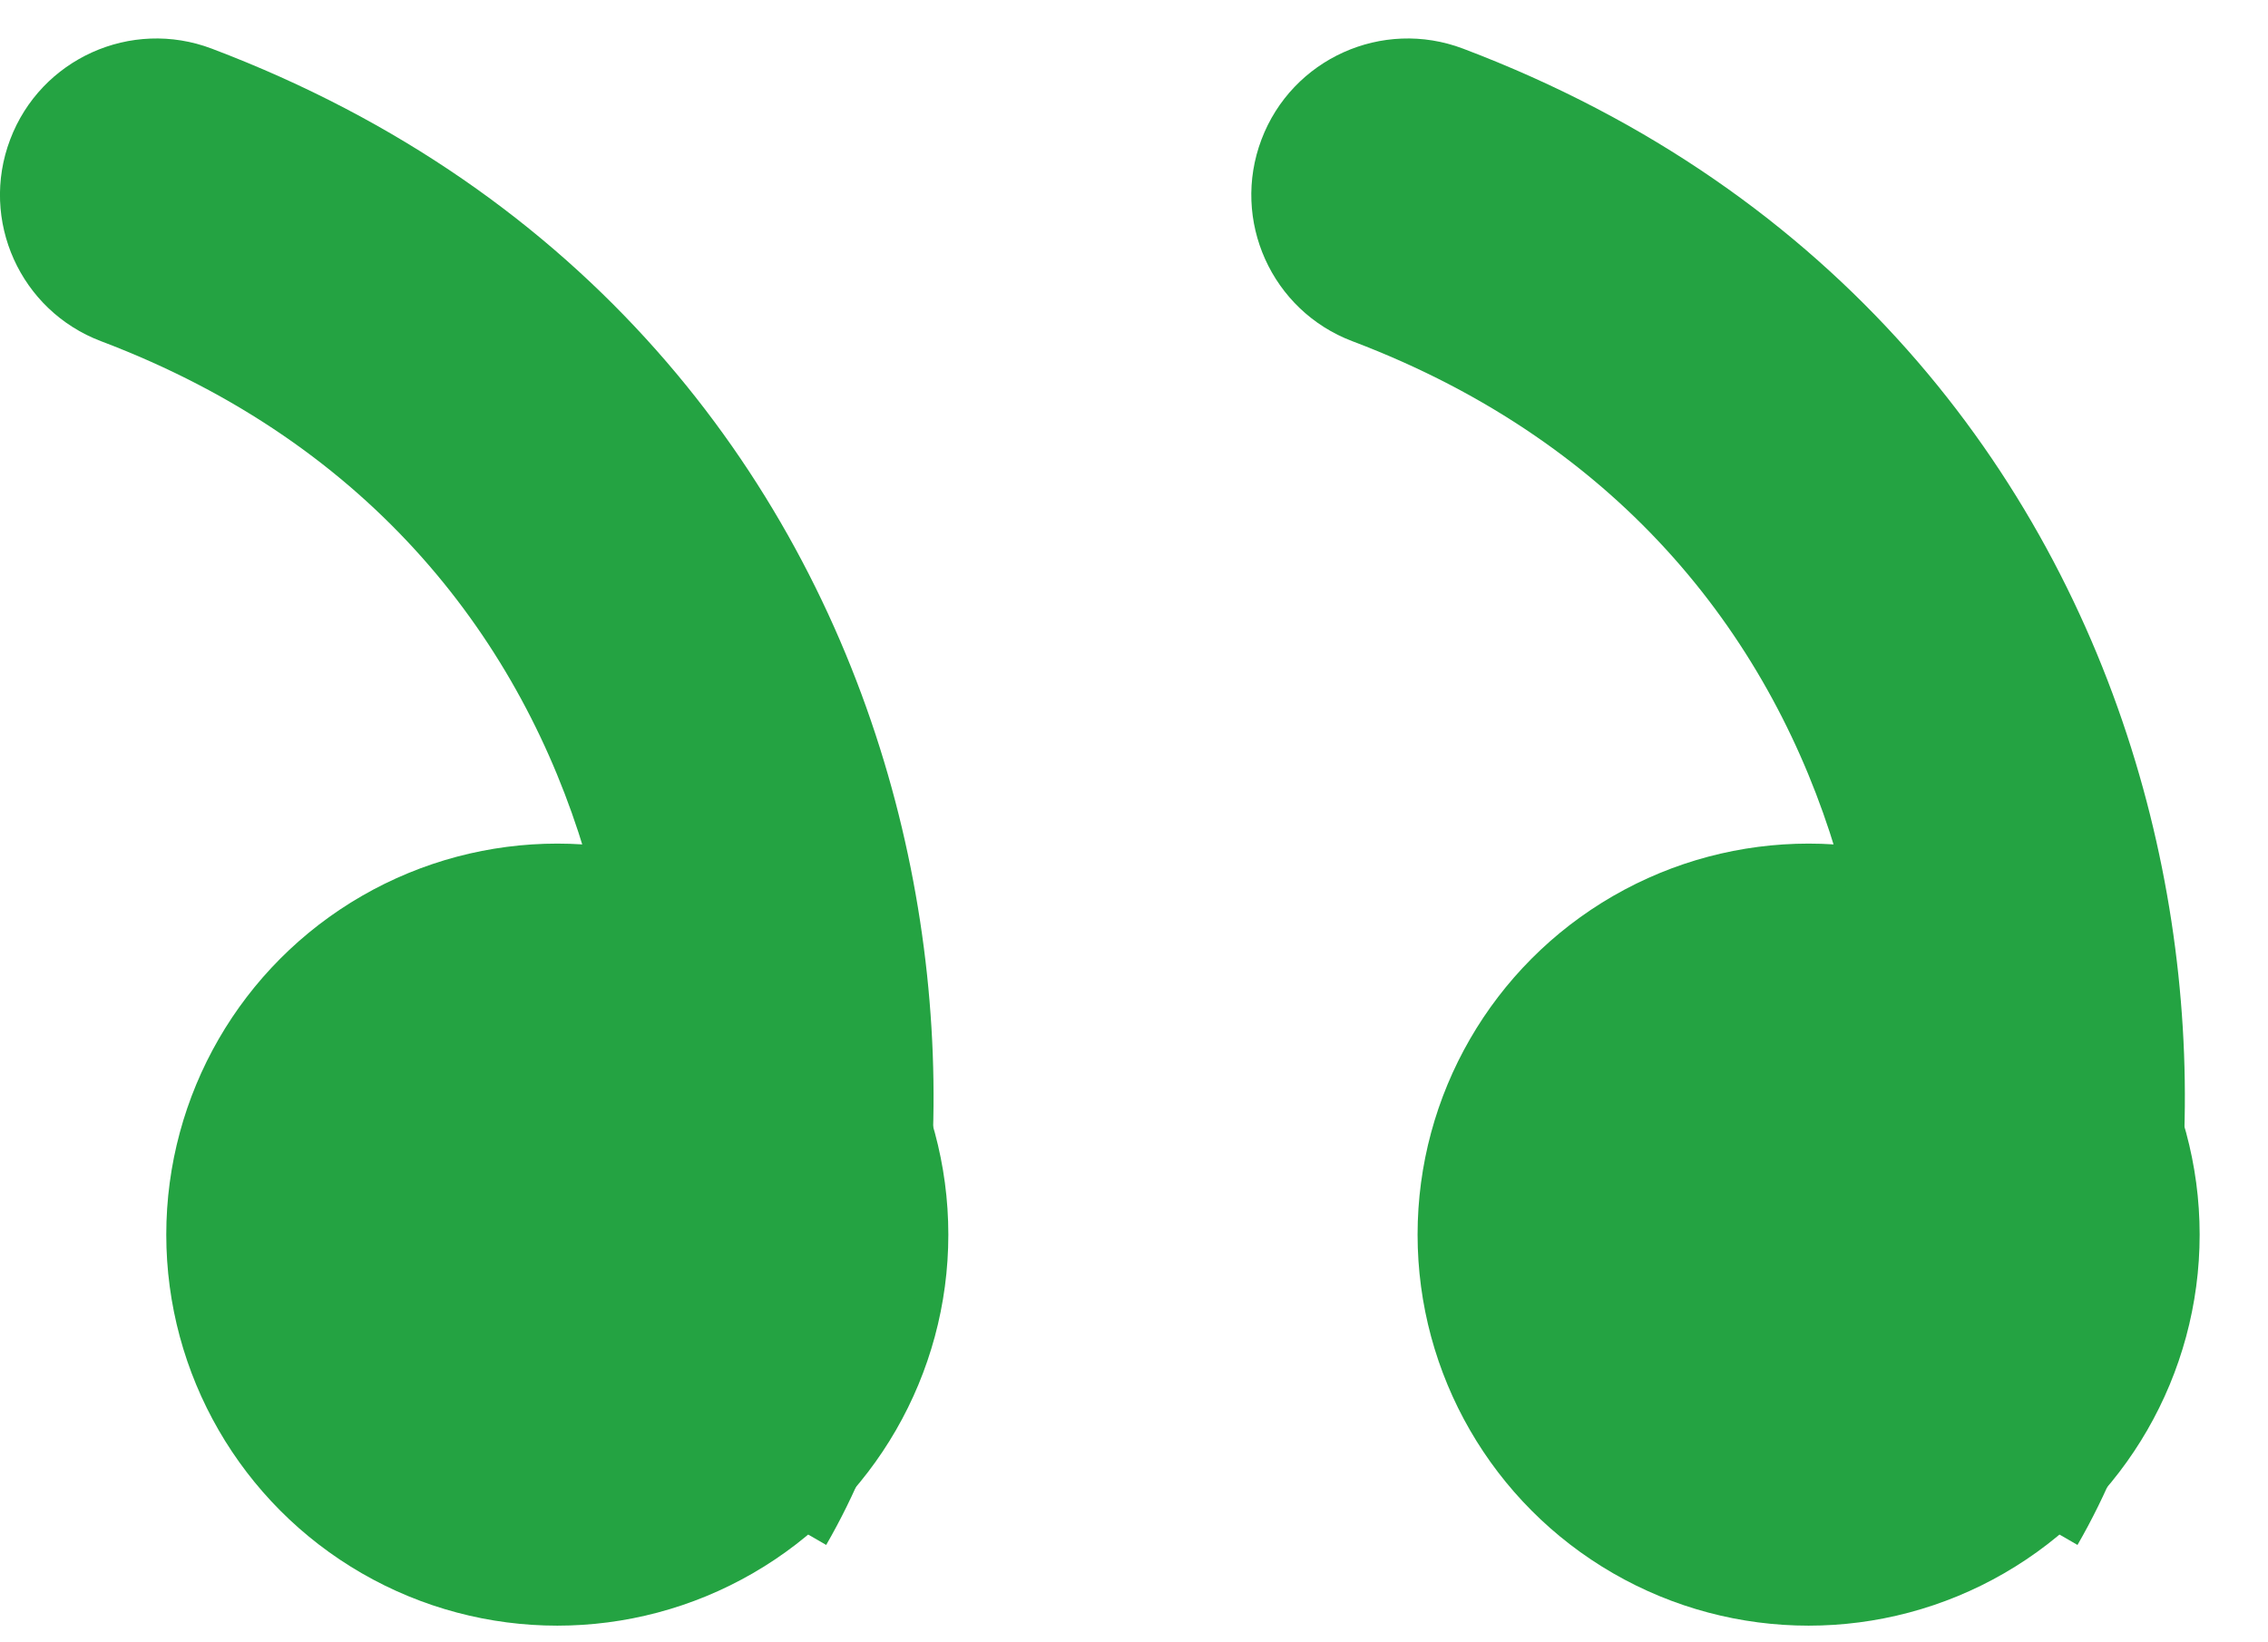 <svg width="29" height="21" viewBox="0 0 29 21" fill="none" xmlns="http://www.w3.org/2000/svg">
<circle cx="7.126" cy="15.787" r="5" fill="#24A342"/>
<path d="M2.708 0.622C1.675 0.231 0.521 0.751 0.13 1.784C-0.262 2.817 0.259 3.972 1.292 4.363L2.708 0.622ZM10.564 19.755C12.039 17.204 12.389 13.335 11.304 9.737C10.19 6.037 7.508 2.439 2.708 0.622L1.292 4.363C4.794 5.688 6.675 8.237 7.474 10.891C8.305 13.646 7.92 16.337 7.101 17.753L10.564 19.755Z" fill="#24A342"/>
<circle cx="23.126" cy="15.787" r="5" fill="#24A342"/>
<path d="M18.708 0.622C17.675 0.231 16.521 0.751 16.13 1.784C15.739 2.817 16.259 3.972 17.292 4.363L18.708 0.622ZM26.564 19.755C28.039 17.204 28.389 13.335 27.304 9.737C26.19 6.037 23.508 2.439 18.708 0.622L17.292 4.363C20.794 5.688 22.675 8.237 23.474 10.891C24.305 13.646 23.92 16.337 23.101 17.753L26.564 19.755Z" fill="#24A342"/>
</svg>
